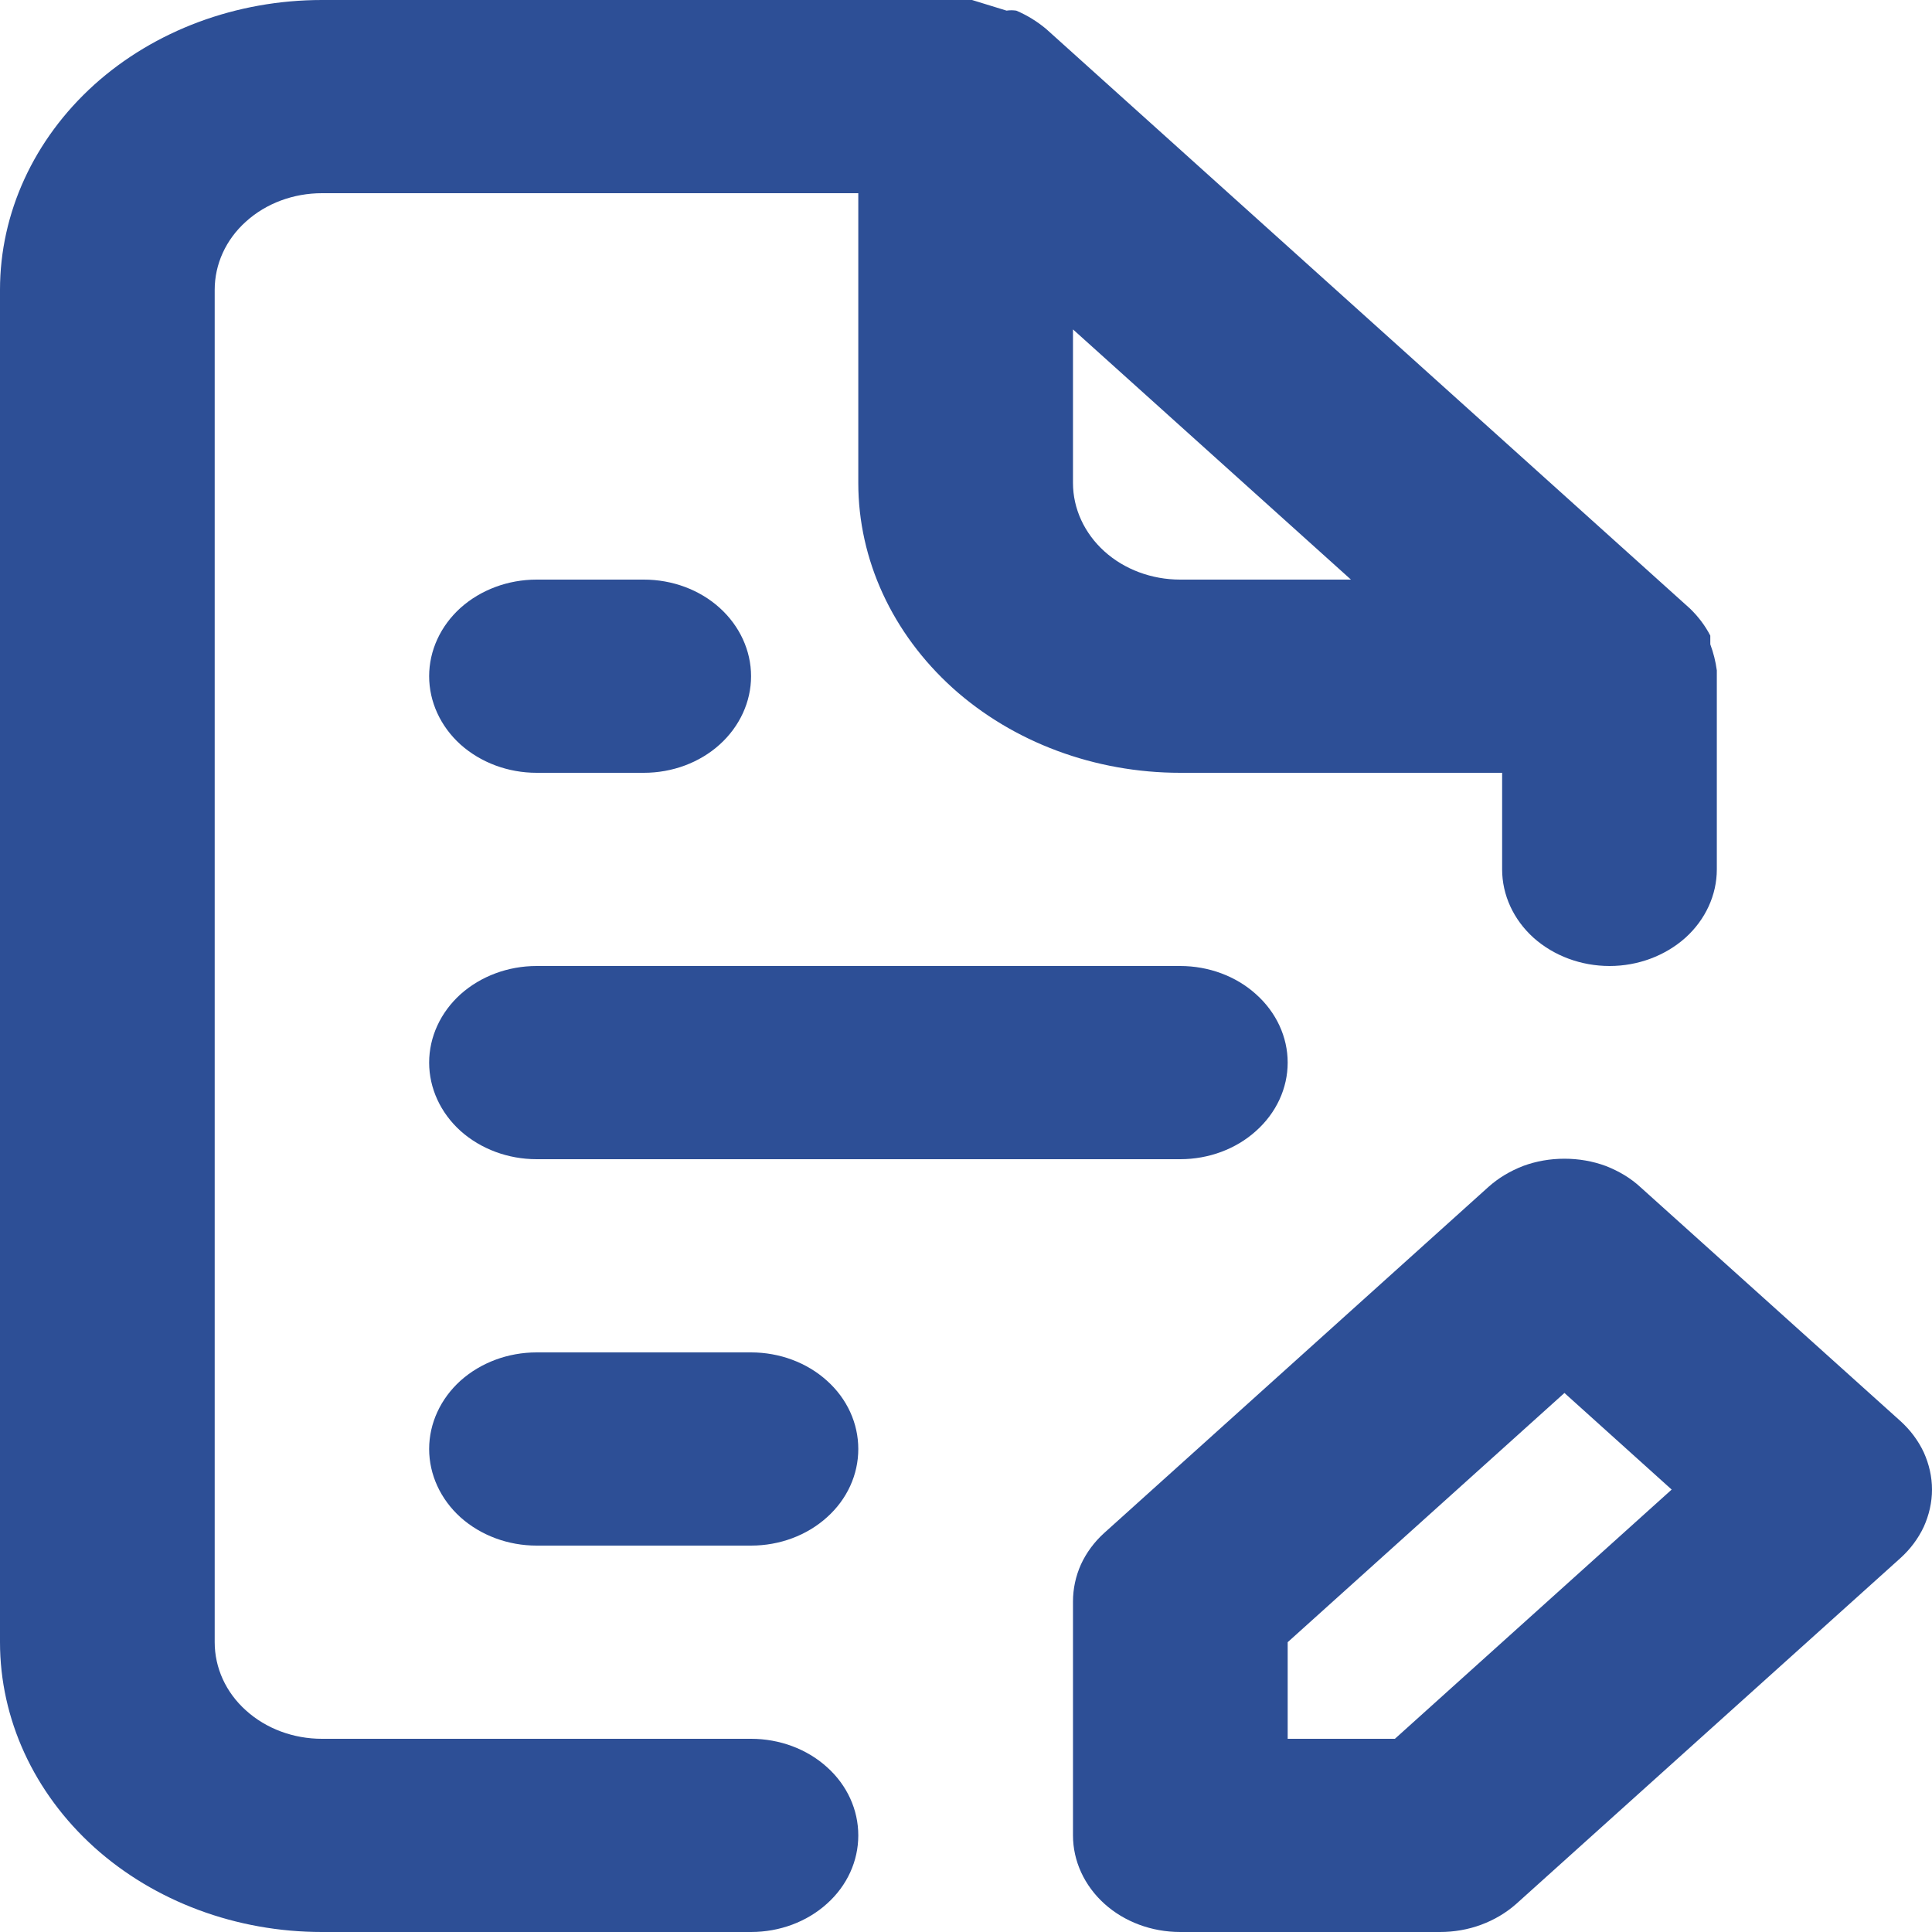 <svg width="8" height="8" viewBox="0 0 8 8" fill="none" xmlns="http://www.w3.org/2000/svg">
<path d="M7.869 5.884L6.793 4.916C6.752 4.878 6.703 4.849 6.649 4.828C6.595 4.808 6.537 4.798 6.478 4.798C6.419 4.798 6.361 4.808 6.307 4.828C6.253 4.849 6.204 4.878 6.162 4.916L4.572 6.348C4.531 6.385 4.498 6.43 4.476 6.478C4.454 6.527 4.443 6.579 4.443 6.632V7.6C4.443 7.706 4.49 7.808 4.573 7.883C4.656 7.958 4.769 8 4.887 8H5.963C6.021 8 6.079 7.99 6.133 7.97C6.187 7.95 6.236 7.921 6.278 7.884L7.869 6.452C7.91 6.415 7.943 6.371 7.966 6.322C7.988 6.273 8 6.221 8 6.168C8 6.115 7.988 6.063 7.966 6.014C7.943 5.965 7.91 5.921 7.869 5.884ZM5.776 7.2H5.332V6.8L6.478 5.768L6.922 6.168L5.776 7.2ZM3.11 7.2H1.333C1.215 7.2 1.102 7.158 1.019 7.083C0.935 7.008 0.889 6.906 0.889 6.8V1.2C0.889 1.094 0.935 0.992 1.019 0.917C1.102 0.842 1.215 0.8 1.333 0.8H3.554V2C3.554 2.318 3.695 2.623 3.945 2.849C4.195 3.074 4.534 3.2 4.887 3.2H6.22V3.6C6.22 3.706 6.267 3.808 6.35 3.883C6.434 3.958 6.547 4 6.665 4C6.782 4 6.895 3.958 6.979 3.883C7.062 3.808 7.109 3.706 7.109 3.6V2.8C7.109 2.8 7.109 2.8 7.109 2.776C7.104 2.739 7.095 2.703 7.082 2.668V2.632C7.061 2.591 7.032 2.553 6.998 2.52L4.332 0.12C4.295 0.089 4.253 0.063 4.208 0.044C4.194 0.042 4.181 0.042 4.168 0.044L4.025 0H1.333C0.979 0 0.64 0.126 0.39 0.351C0.14 0.577 0 0.882 0 1.2V6.8C0 7.118 0.14 7.423 0.39 7.649C0.64 7.874 0.979 8 1.333 8H3.11C3.228 8 3.341 7.958 3.424 7.883C3.508 7.808 3.554 7.706 3.554 7.6C3.554 7.494 3.508 7.392 3.424 7.317C3.341 7.242 3.228 7.2 3.11 7.2ZM4.443 1.364L5.594 2.4H4.887C4.769 2.4 4.656 2.358 4.573 2.283C4.49 2.208 4.443 2.106 4.443 2V1.364ZM2.222 4.8H4.887C5.005 4.8 5.118 4.758 5.201 4.683C5.285 4.608 5.332 4.506 5.332 4.4C5.332 4.294 5.285 4.192 5.201 4.117C5.118 4.042 5.005 4 4.887 4H2.222C2.104 4 1.991 4.042 1.907 4.117C1.824 4.192 1.777 4.294 1.777 4.4C1.777 4.506 1.824 4.608 1.907 4.683C1.991 4.758 2.104 4.8 2.222 4.8ZM2.222 3.2H2.666C2.784 3.2 2.897 3.158 2.98 3.083C3.063 3.008 3.11 2.906 3.11 2.8C3.11 2.694 3.063 2.592 2.98 2.517C2.897 2.442 2.784 2.4 2.666 2.4H2.222C2.104 2.4 1.991 2.442 1.907 2.517C1.824 2.592 1.777 2.694 1.777 2.8C1.777 2.906 1.824 3.008 1.907 3.083C1.991 3.158 2.104 3.2 2.222 3.2ZM3.11 5.6H2.222C2.104 5.6 1.991 5.642 1.907 5.717C1.824 5.792 1.777 5.894 1.777 6C1.777 6.106 1.824 6.208 1.907 6.283C1.991 6.358 2.104 6.4 2.222 6.4H3.11C3.228 6.4 3.341 6.358 3.424 6.283C3.508 6.208 3.554 6.106 3.554 6C3.554 5.894 3.508 5.792 3.424 5.717C3.341 5.642 3.228 5.6 3.11 5.6Z" fill="#2D4F96"/>
</svg>
